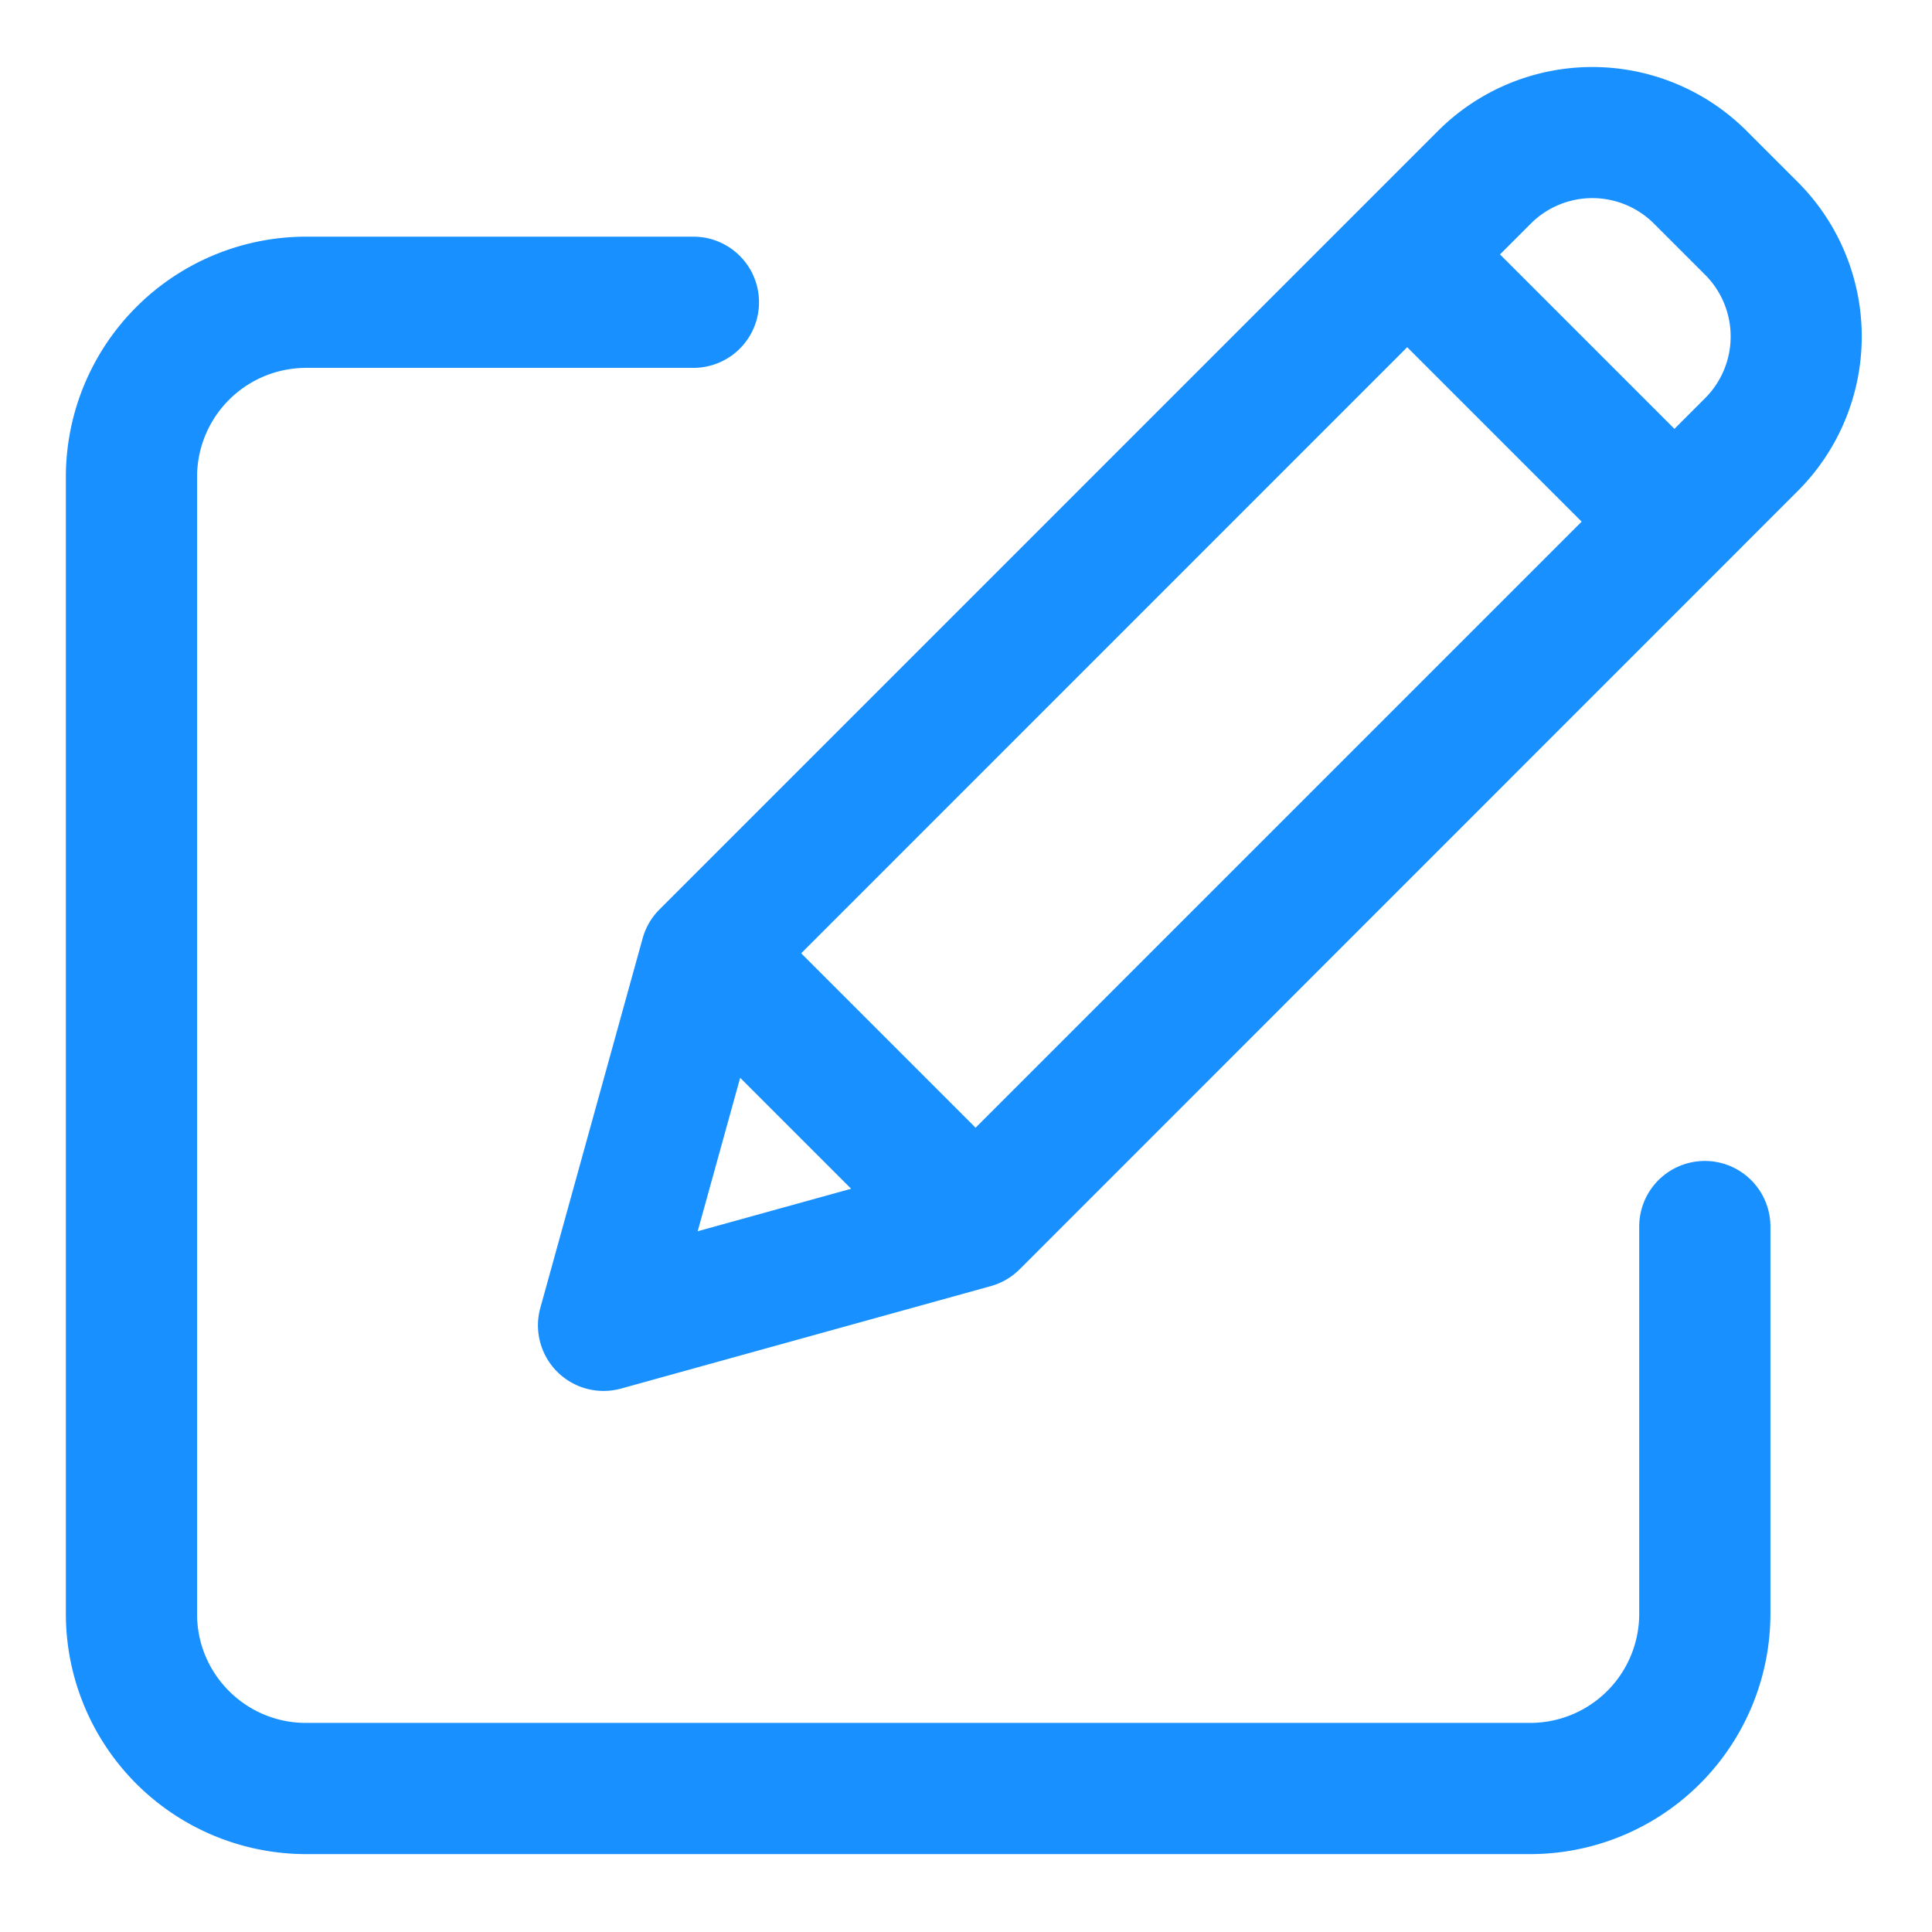<svg xmlns="http://www.w3.org/2000/svg" width="22" height="22" viewBox="0 0 22 22">
    <g fill="#1890ff" fill-rule="nonzero" stroke="#1890ff" stroke-width=".5">
        <path d="M19.413 13.47a.497.497 0 0 0-.497.497v4.411a1.492 1.492 0 0 1-1.49 1.491H3.484c-.823 0-1.49-.668-1.49-1.49V5.43a1.492 1.492 0 0 1 1.49-1.491h4.412a.497.497 0 1 0 0-.994H3.484A2.487 2.487 0 0 0 1 5.431v12.948a2.487 2.487 0 0 0 2.484 2.484h13.942a2.487 2.487 0 0 0 2.484-2.484v-4.412a.497.497 0 0 0-.497-.497z"/>
        <path d="M19.713 1.668a2.236 2.236 0 0 0-3.162 0l-8.864 8.864a.497.497 0 0 0-.128.219l-1.165 4.208a.497.497 0 0 0 .611.612l4.208-1.166a.497.497 0 0 0 .22-.127l8.863-8.865a2.238 2.238 0 0 0 0-3.162l-.583-.583zM8.77 10.855L16.024 3.6l2.34 2.34-7.255 7.255-2.34-2.34zm-.468.938l1.87 1.87-2.586.716.716-2.586zM19.594 4.71l-.527.527-2.34-2.34.527-.527a1.242 1.242 0 0 1 1.757 0l.583.583a1.244 1.244 0 0 1 0 1.757z"/>
    </g>
</svg>
